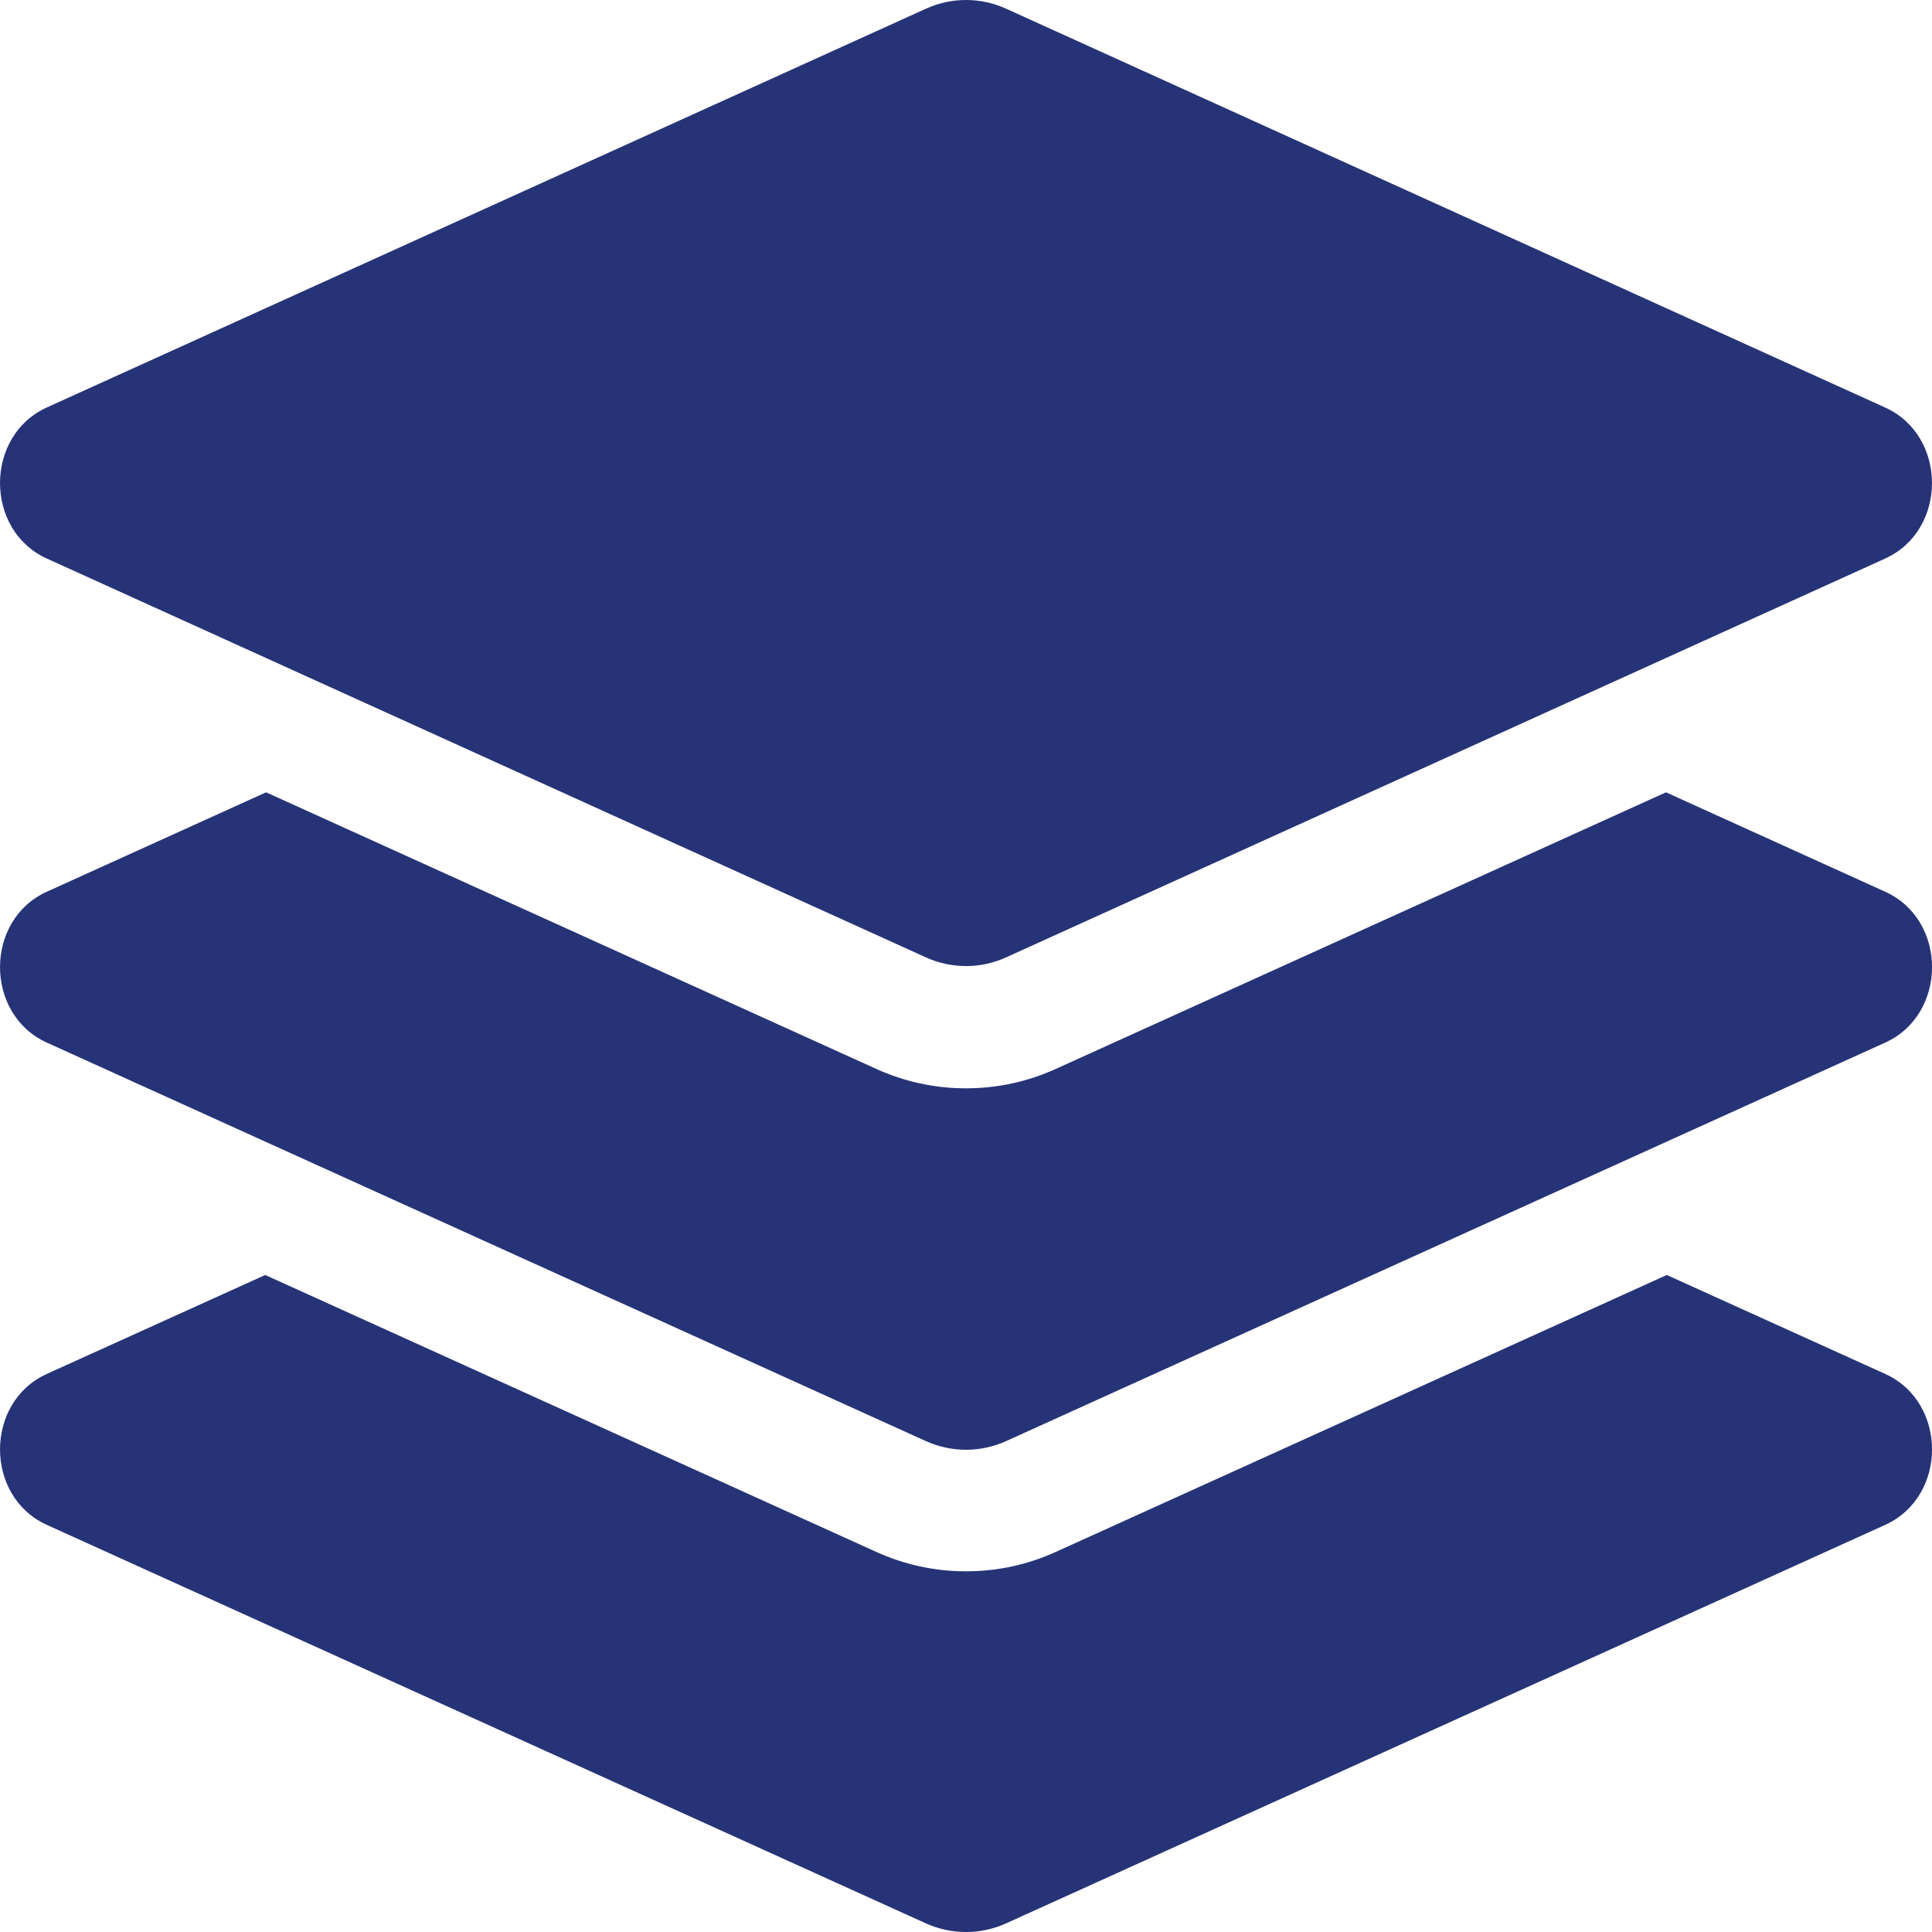 <svg width="29" height="29" viewBox="0 0 29 29" fill="none" xmlns="http://www.w3.org/2000/svg">
<path d="M0.703 8.384L13.897 14.37C14.282 14.545 14.718 14.545 15.103 14.37L28.297 8.384C29.234 7.959 29.234 6.542 28.297 6.117L15.103 0.131C14.914 0.045 14.709 0 14.5 0C14.292 0 14.087 0.045 13.898 0.131L0.703 6.116C-0.234 6.542 -0.234 7.959 0.703 8.384ZM28.297 13.385L25.007 11.893L15.852 16.043C15.423 16.238 14.969 16.336 14.5 16.336C14.032 16.336 13.578 16.238 13.149 16.043L3.994 11.893L0.703 13.385C-0.234 13.809 -0.234 15.225 0.703 15.65L13.897 21.631C14.282 21.805 14.718 21.805 15.103 21.631L28.297 15.65C29.235 15.225 29.235 13.809 28.297 13.385ZM28.297 20.623L25.019 19.138L15.852 23.293C15.423 23.488 14.969 23.586 14.5 23.586C14.032 23.586 13.578 23.488 13.149 23.293L3.981 19.138L0.703 20.623C-0.234 21.048 -0.234 22.464 0.703 22.889L13.897 28.87C14.282 29.044 14.718 29.044 15.103 28.87L28.297 22.889C29.235 22.464 29.235 21.048 28.297 20.623Z" fill="#263377"/>
</svg>
